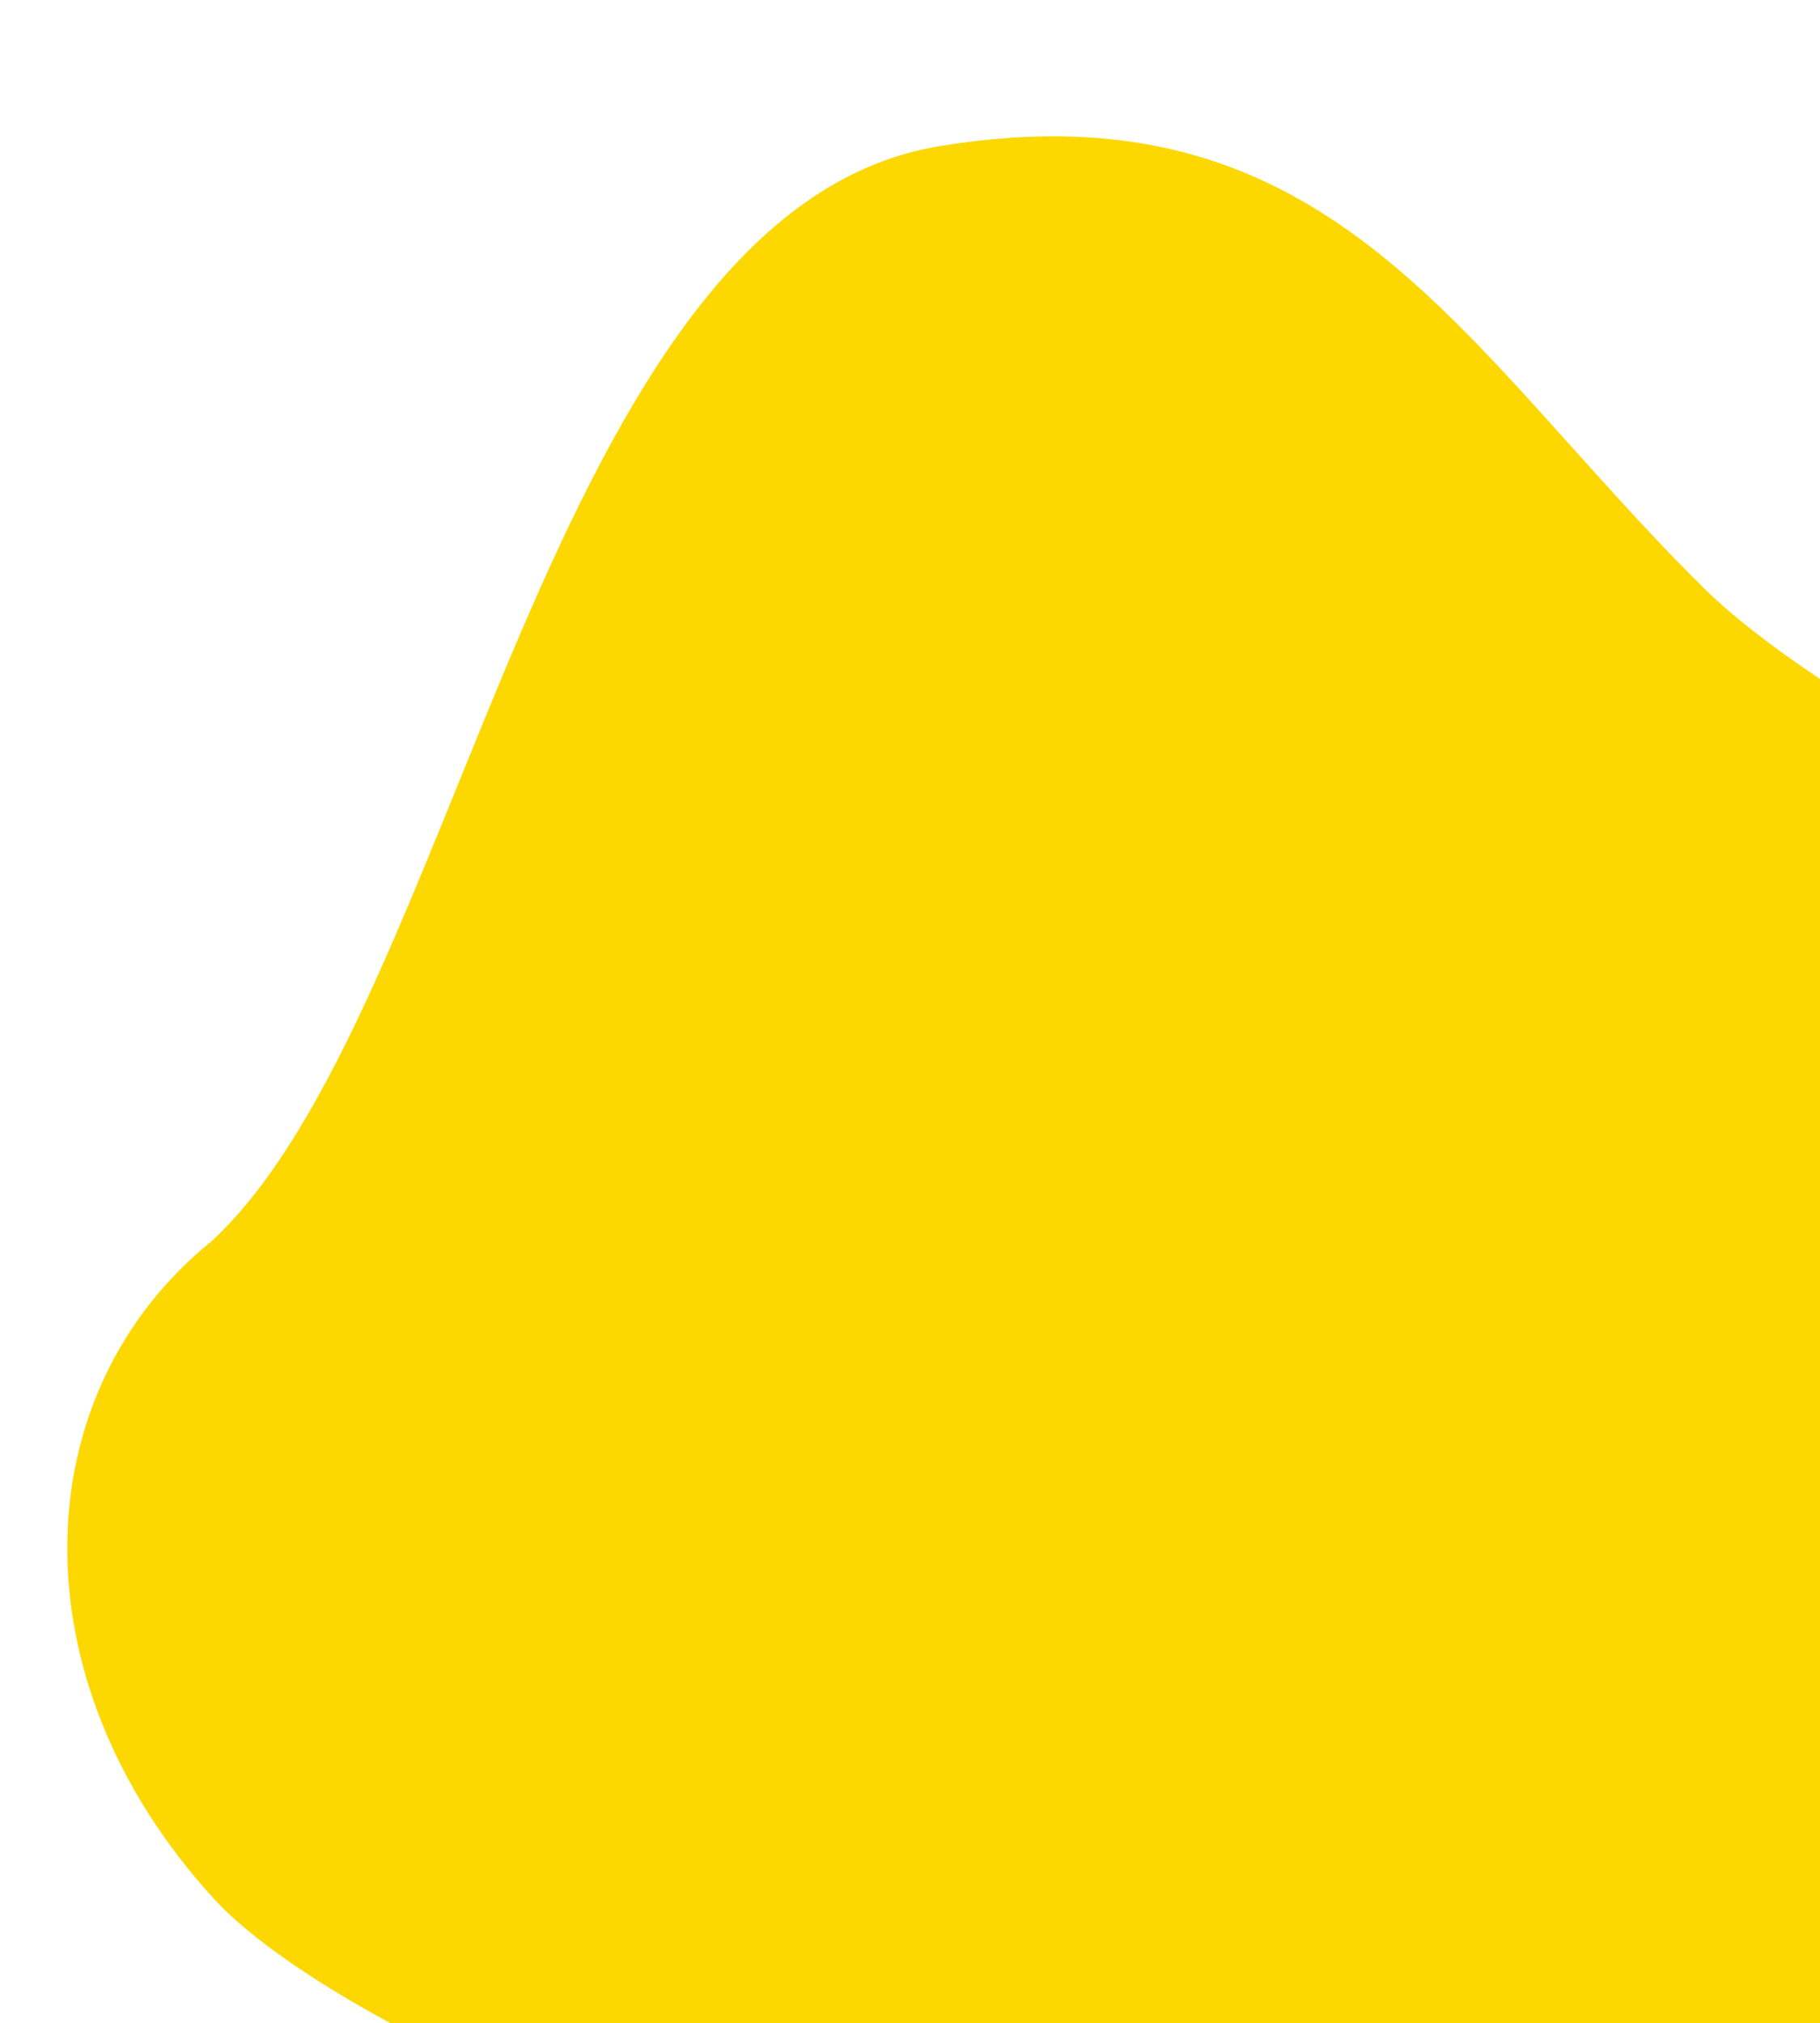 <svg id="Capa_1" data-name="Capa 1" xmlns="http://www.w3.org/2000/svg" xmlns:xlink="http://www.w3.org/1999/xlink" viewBox="0 0 376.82 418.74"><defs><style>.cls-1{fill:none;}.cls-2{clip-path:url(#clip-path);}.cls-3{fill:#fcd800;}</style><clipPath id="clip-path"><rect class="cls-1" y="18.23" width="376.82" height="400.52"/></clipPath></defs><title>Mancha_Home_Amarilla_TuVecinoTeAyuda-12-13-05-06</title><g class="cls-2"><path class="cls-3" d="M43.86,256.86c-38.94,31.44-41,90.8.38,136.1s295.16,147.37,400.63-22.7S402.74,171.1,352.66,121.61,275.94,16.86,194.52,30.25,95.21,209.25,43.86,256.86Z"/></g></svg>